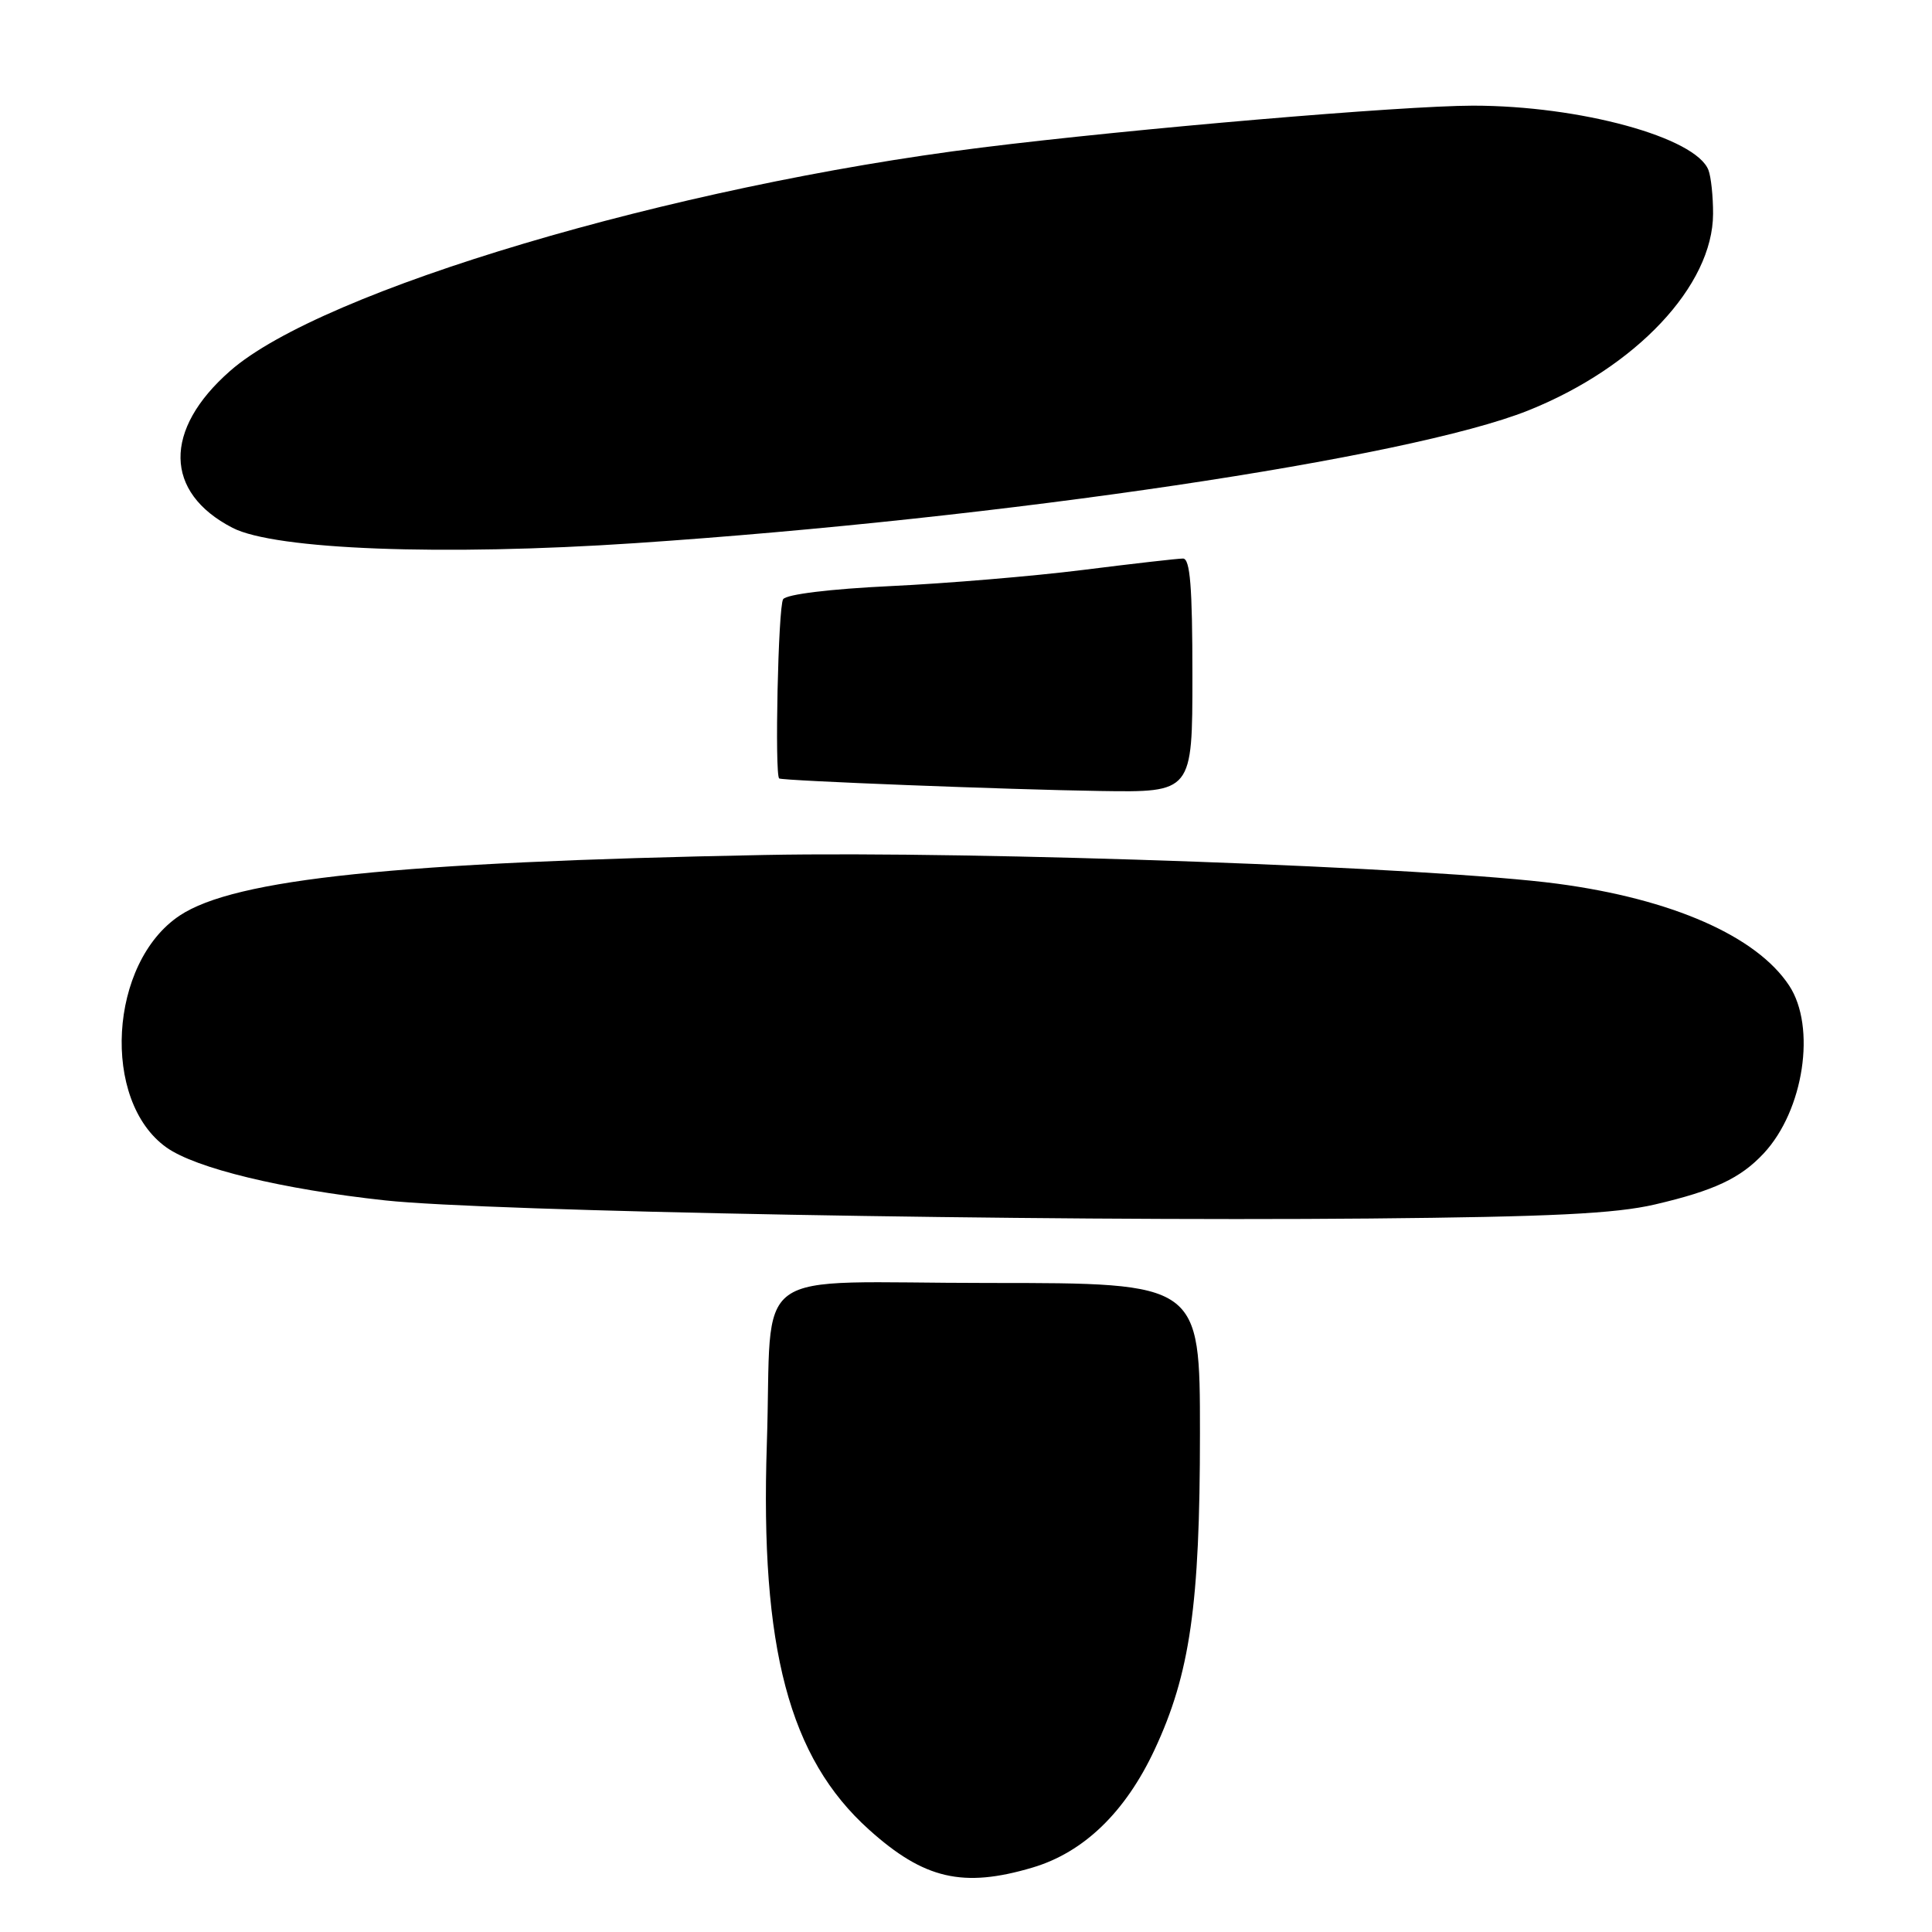 <?xml version="1.0" encoding="UTF-8" standalone="no"?>
<!DOCTYPE svg PUBLIC "-//W3C//DTD SVG 1.1//EN" "http://www.w3.org/Graphics/SVG/1.1/DTD/svg11.dtd" >
<svg xmlns="http://www.w3.org/2000/svg" xmlns:xlink="http://www.w3.org/1999/xlink" version="1.1" viewBox="0 0 256 256">
 <g >
 <path fill="currentColor"
d=" M 136.82 247.46 C 143.60 245.45 149.11 240.13 152.98 231.86 C 157.69 221.79 159.00 212.66 159.00 189.91 C 159.00 170.00 159.00 170.00 131.05 170.00 C 98.58 170.00 102.41 167.23 101.61 191.33 C 100.72 218.40 104.57 232.93 115.14 242.43 C 122.44 249.00 127.60 250.20 136.82 247.46 Z  M 219.28 159.60 C 227.13 157.77 230.62 156.13 233.70 152.83 C 239.01 147.14 240.69 136.08 237.07 130.59 C 232.75 124.04 221.56 119.12 206.39 117.10 C 190.12 114.93 129.62 112.74 101.24 113.29 C 52.52 114.23 31.14 116.45 23.82 121.31 C 14.43 127.55 13.38 145.86 22.05 152.04 C 25.94 154.81 37.39 157.58 51.05 159.06 C 64.53 160.52 137.35 161.86 181.50 161.46 C 205.43 161.24 214.05 160.82 219.28 159.60 Z  M 158.00 89.50 C 158.00 77.76 157.70 74.00 156.75 74.01 C 156.06 74.01 150.10 74.69 143.50 75.52 C 136.90 76.35 125.42 77.31 118.00 77.66 C 110.01 78.04 104.20 78.75 103.77 79.40 C 103.11 80.38 102.63 102.77 103.25 103.15 C 103.74 103.46 133.73 104.63 145.75 104.81 C 158.00 105.00 158.00 105.00 158.00 89.50 Z  M 84.17 71.97 C 132.90 68.70 186.73 60.70 202.50 54.39 C 216.79 48.67 226.97 37.84 226.99 28.33 C 227.00 26.04 226.72 23.43 226.38 22.54 C 224.71 18.20 209.36 14.00 195.18 14.00 C 185.79 14.01 150.14 17.05 130.00 19.56 C 89.09 24.66 42.64 38.47 30.49 49.15 C 21.61 56.94 21.74 65.26 30.81 69.94 C 36.42 72.84 58.67 73.68 84.17 71.97 Z "/>
</g>
</svg>
